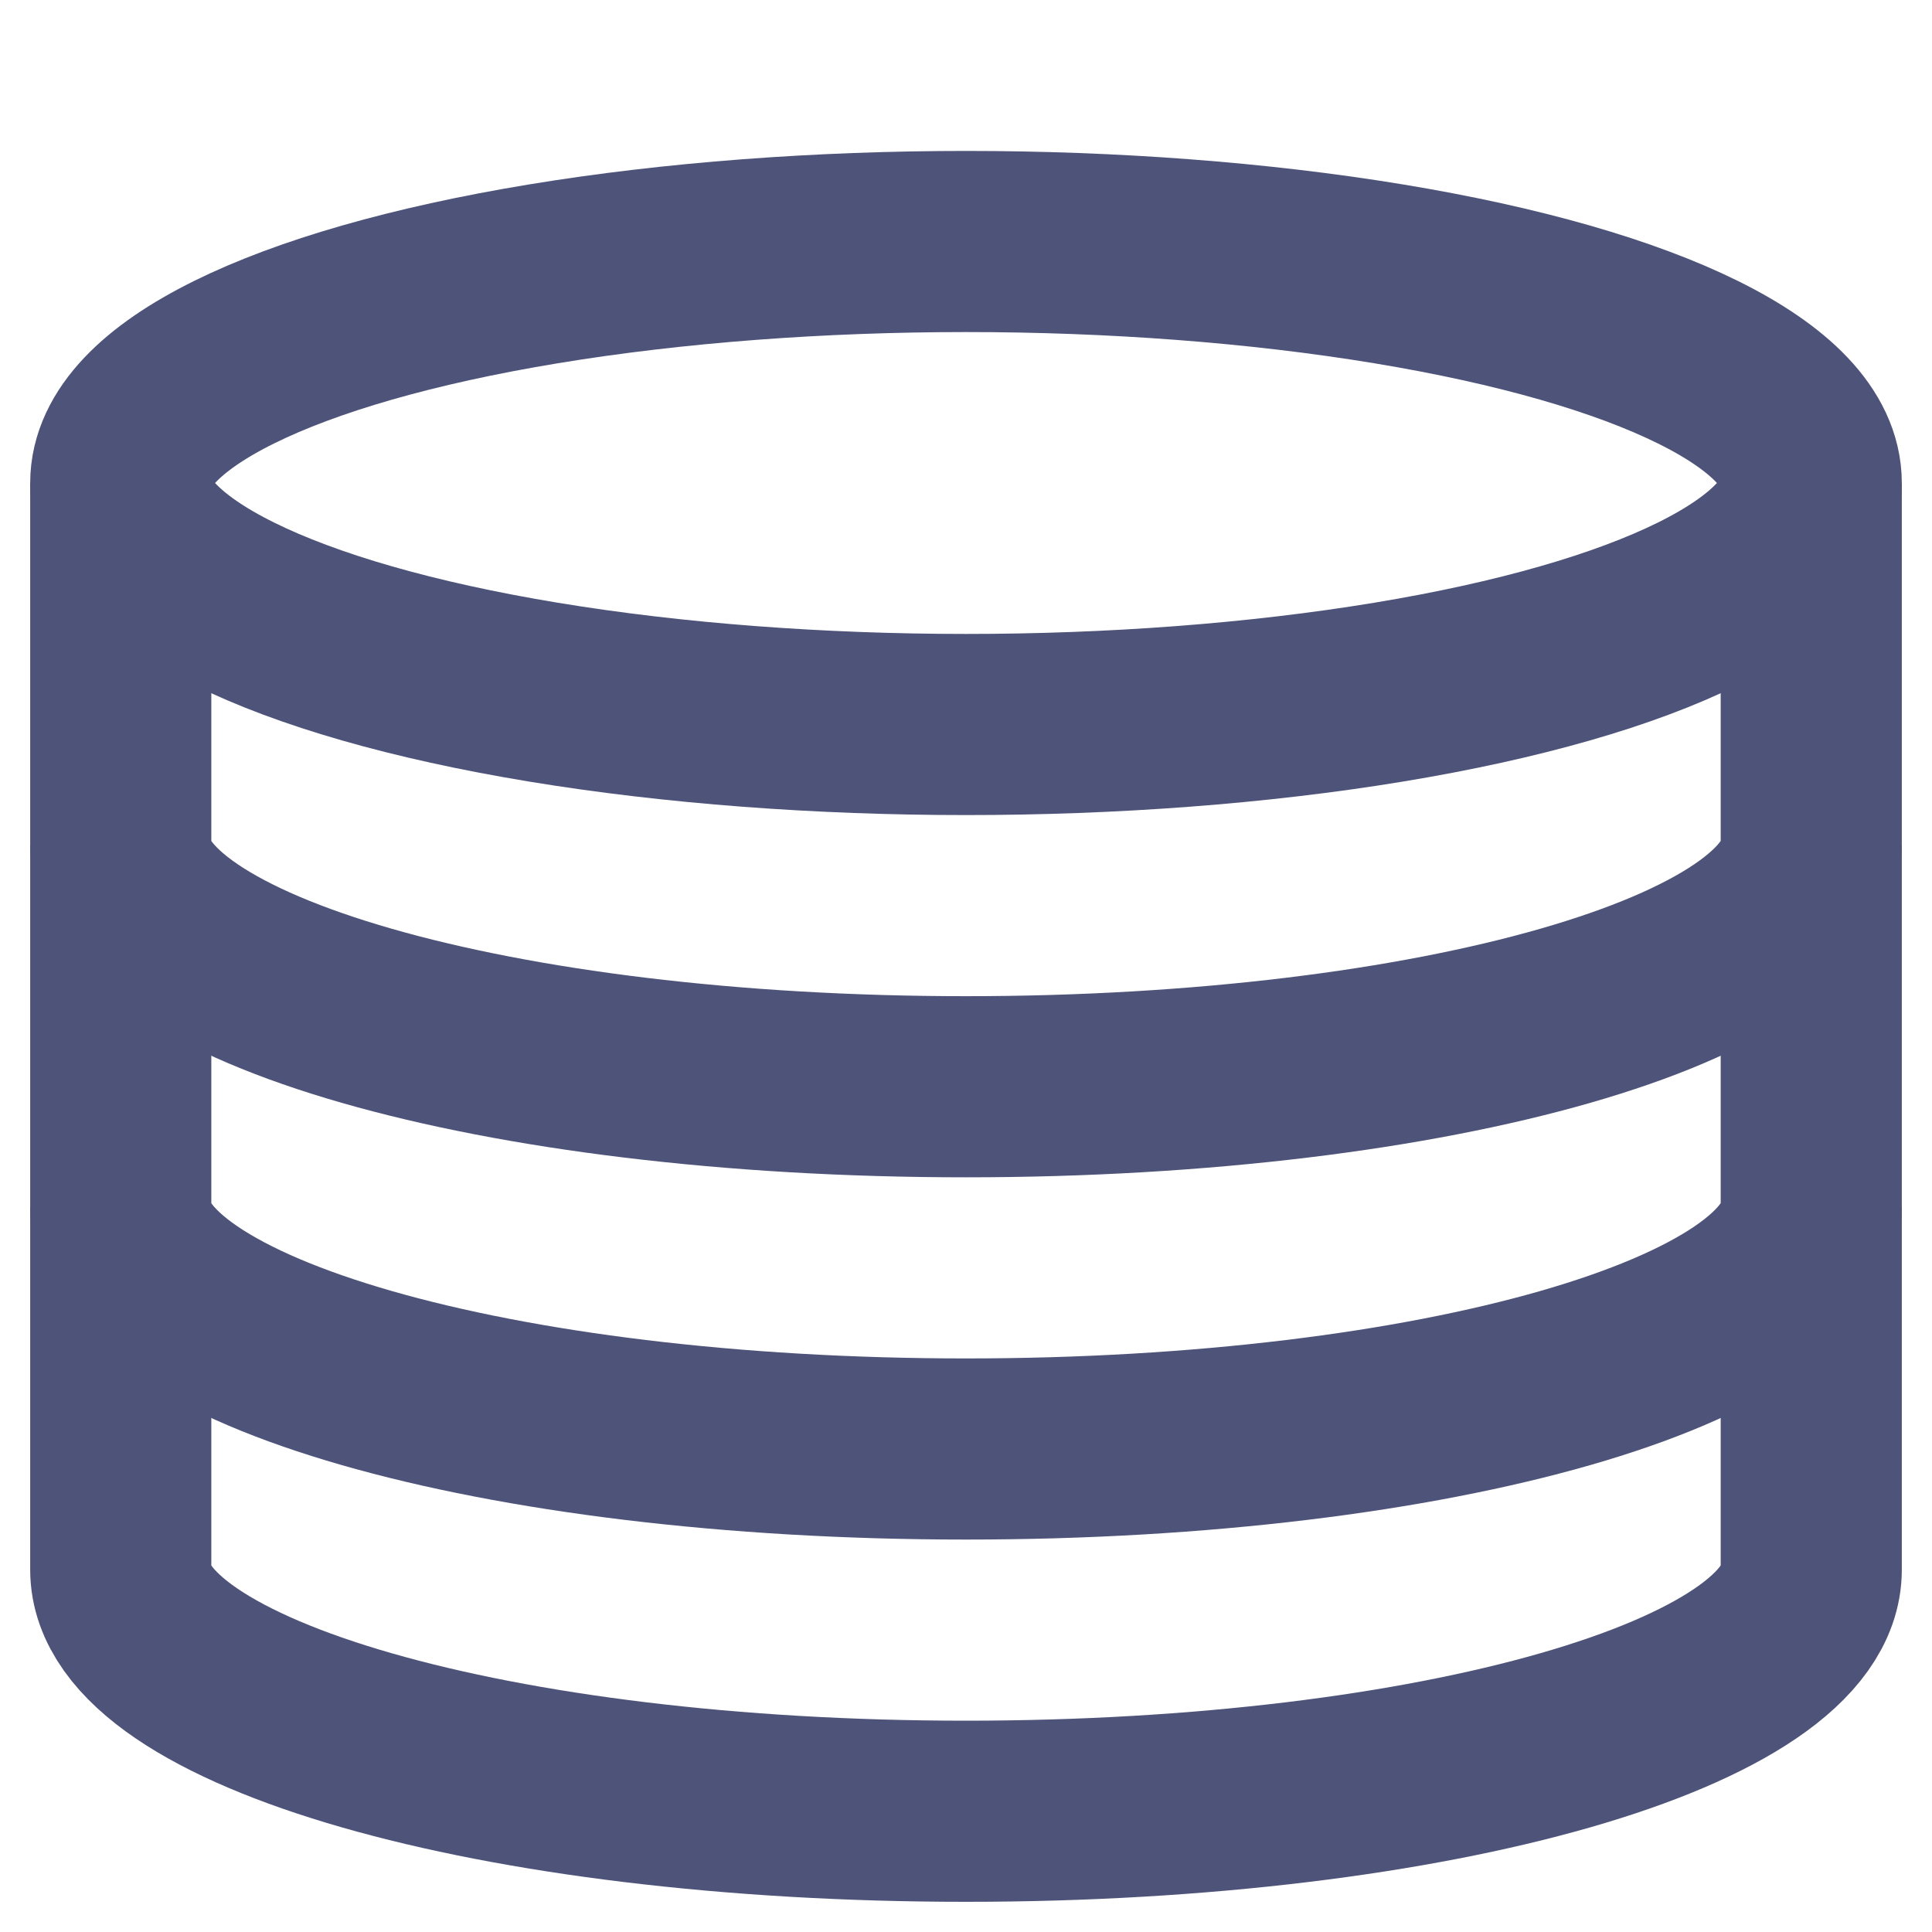 <svg xmlns="http://www.w3.org/2000/svg" viewBox="0 0 16 16">
    <defs>
        <style>
            .cls-1{fill:#fff;opacity:0}.cls-2{fill:none;stroke:#4E5379;stroke-linejoin:round;stroke-miterlimit:10;stroke-width:1.5px}
        </style>
    </defs>
    <g id="icon_Faucet_On" transform="translate(-28 -242)">
        <path id="사각형_97" d="M0 0h16v16H0z" class="cls-1" data-name="사각형 97" transform="translate(28 242)"/>
        <g id="그룹_15" data-name="그룹 15" transform="translate(28.2 243.2)">
            <ellipse id="타원_9" cx="7" cy="2" class="cls-2" data-name="타원 9" rx="7" ry="2" transform="translate(.8 .8)"/>
            <path id="패스_36" d="M.8 2.8v3c0 1.1 3.1 2 7 2s7-.9 7-2v-3" class="cls-2" data-name="패스 36"/>
            <path id="패스_37" d="M.8 5.8v3c0 1.1 3.1 2 7 2s7-.9 7-2v-3" class="cls-2" data-name="패스 37"/>
            <path id="패스_38" d="M.8 8.8v3c0 1.1 3.1 2 7 2s7-.9 7-2v-3" class="cls-2" data-name="패스 38"/>
        </g>
    </g>
</svg>
